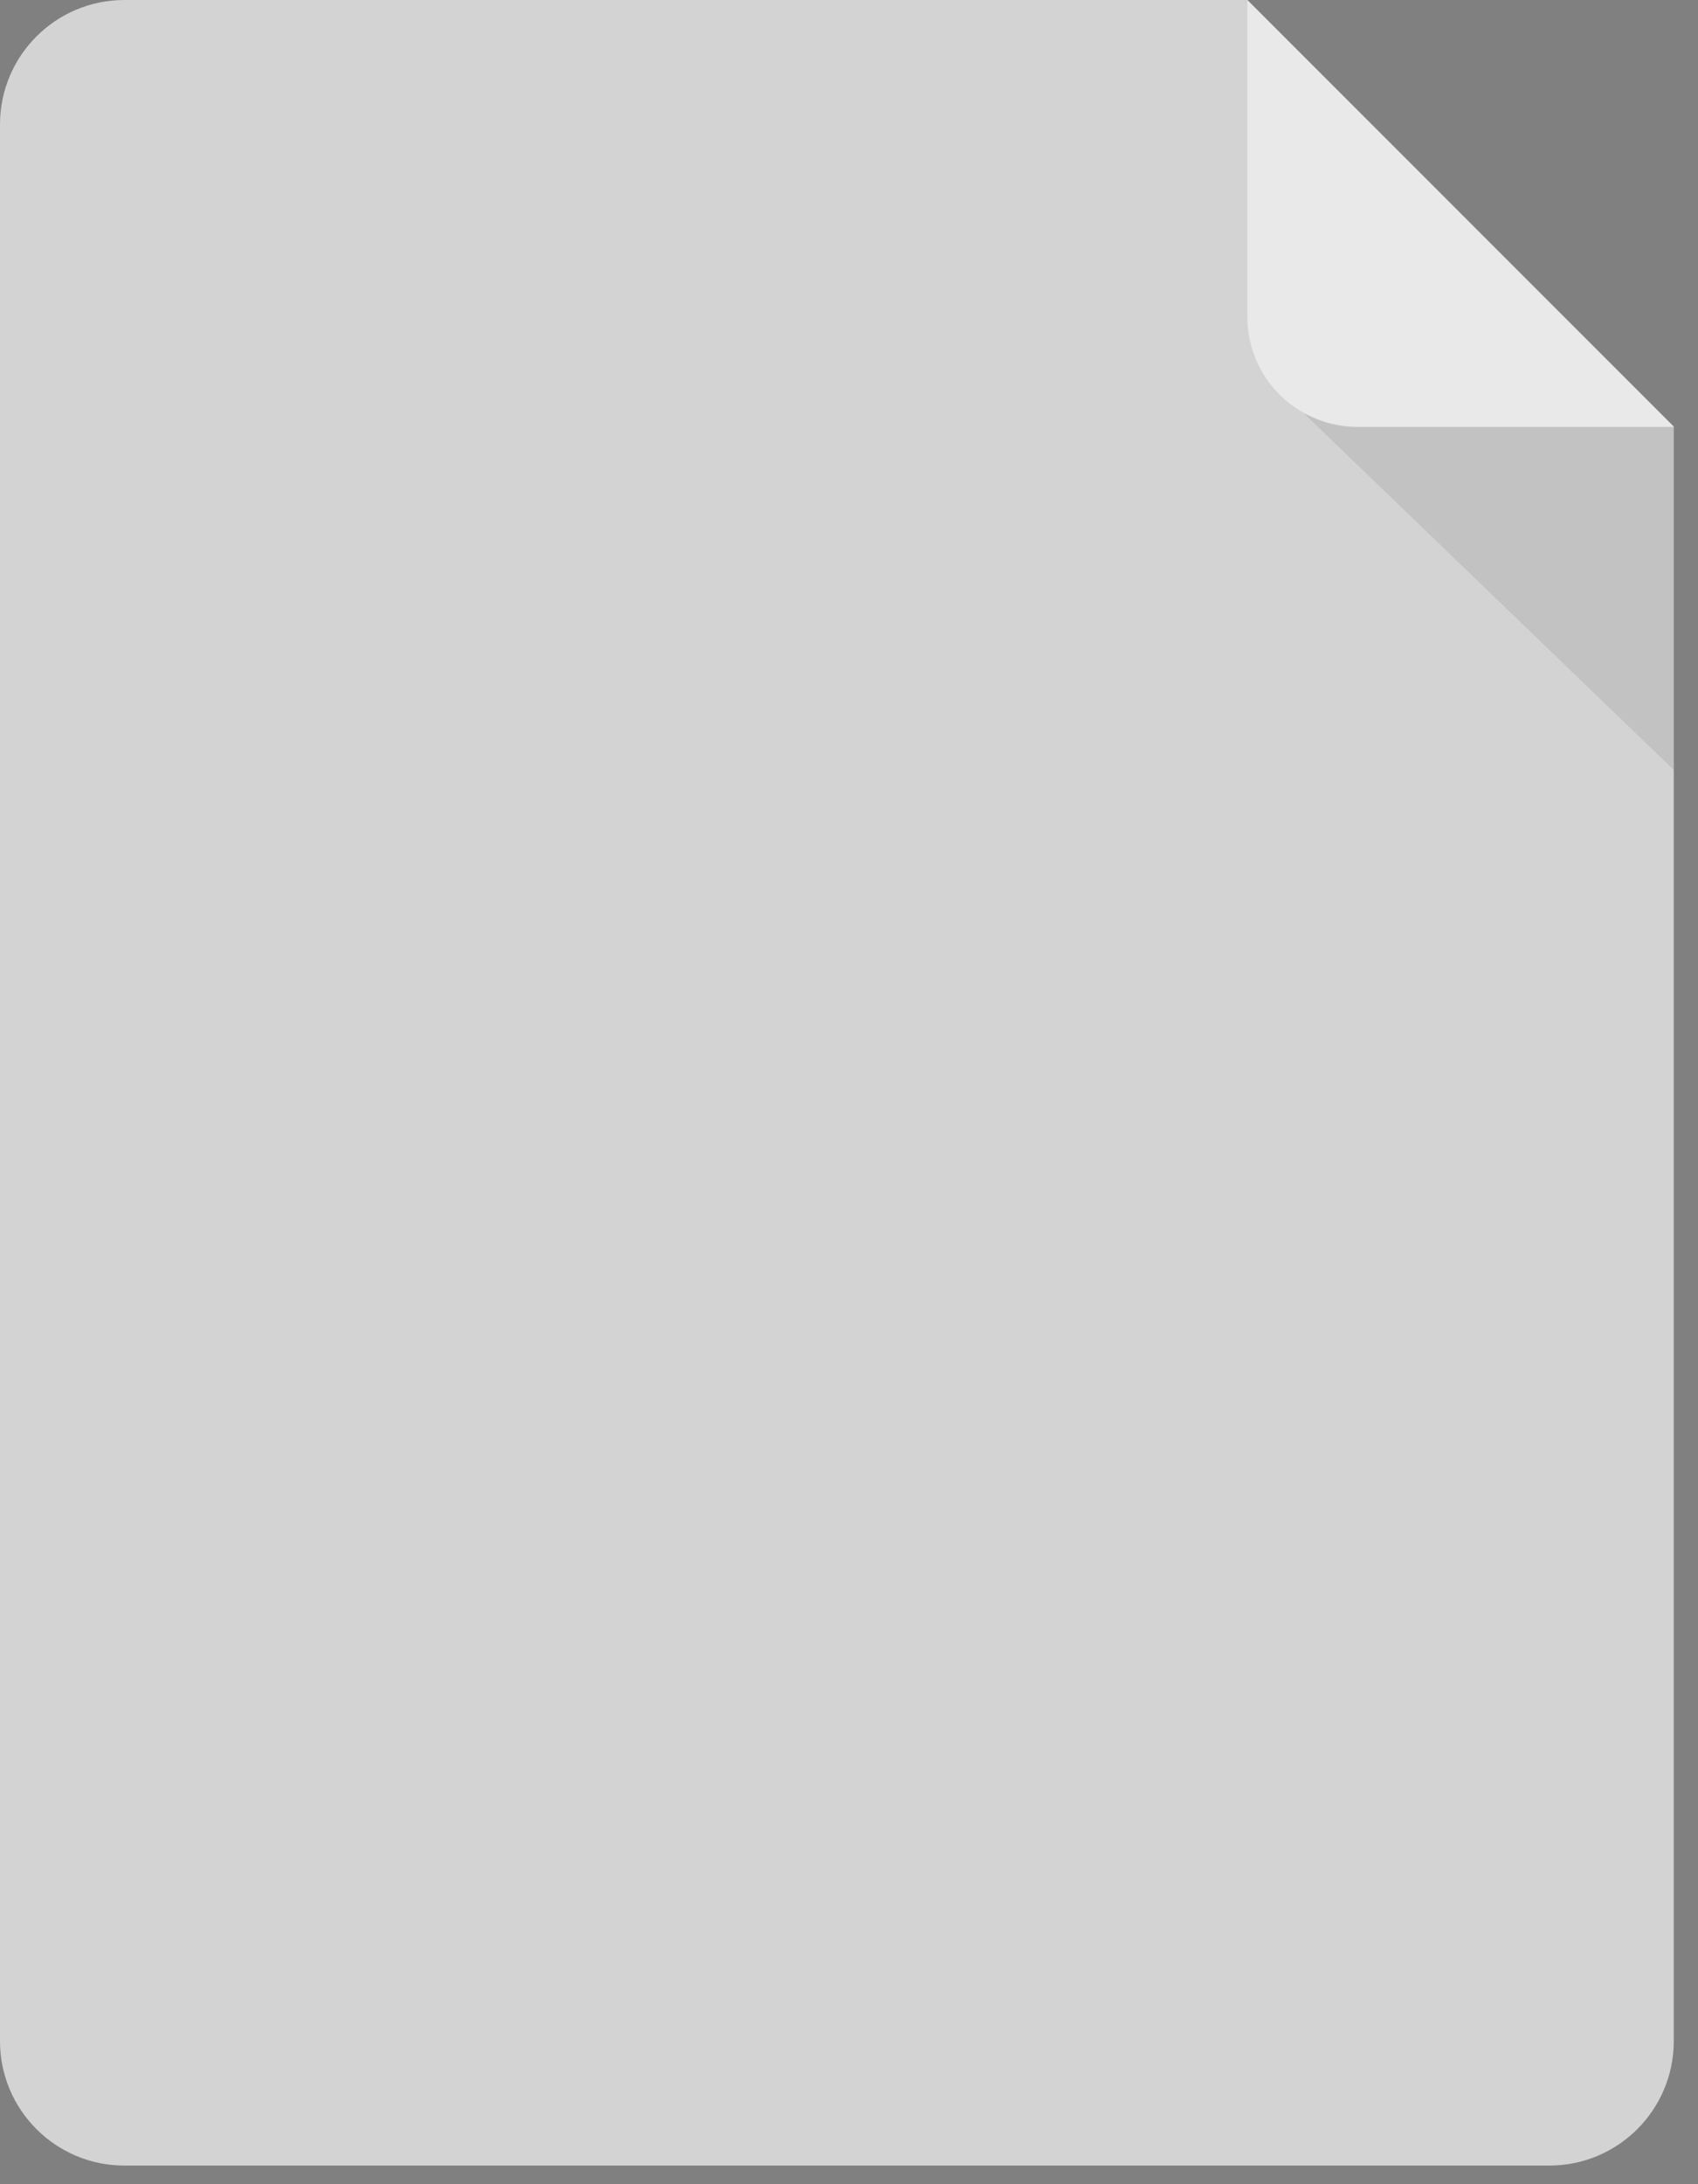 <svg width="56" height="72" viewBox="0 0 56 72" xmlns="http://www.w3.org/2000/svg"><rect x="0" y="0" width="56" height="72" fill="#808080" stroke="none"/><g fill="none" fill-rule="evenodd"><path d="M41.138 0H4.103C1.837 0 0 1.837 0 4.103v63.18c0 2.266 1.837 4.103 4.103 4.103h46.995c2.266 0 4.103-1.837 4.103-4.103v-53.22L41.138 0z" fill="#d3d3d3"/><path d="M44.76 14.062H55.2L41.138 0v10.447a3.615 3.615 0 003.623 3.615z" fill="#FFF" fill-rule="nonzero" opacity=".501"/><path d="M44.76 14.085a3.638 3.638 0 01-1.688-.435h-.045L55.2 25.38V14.085H44.76z" fill="#000" fill-rule="nonzero" opacity=".08"/></g></svg>